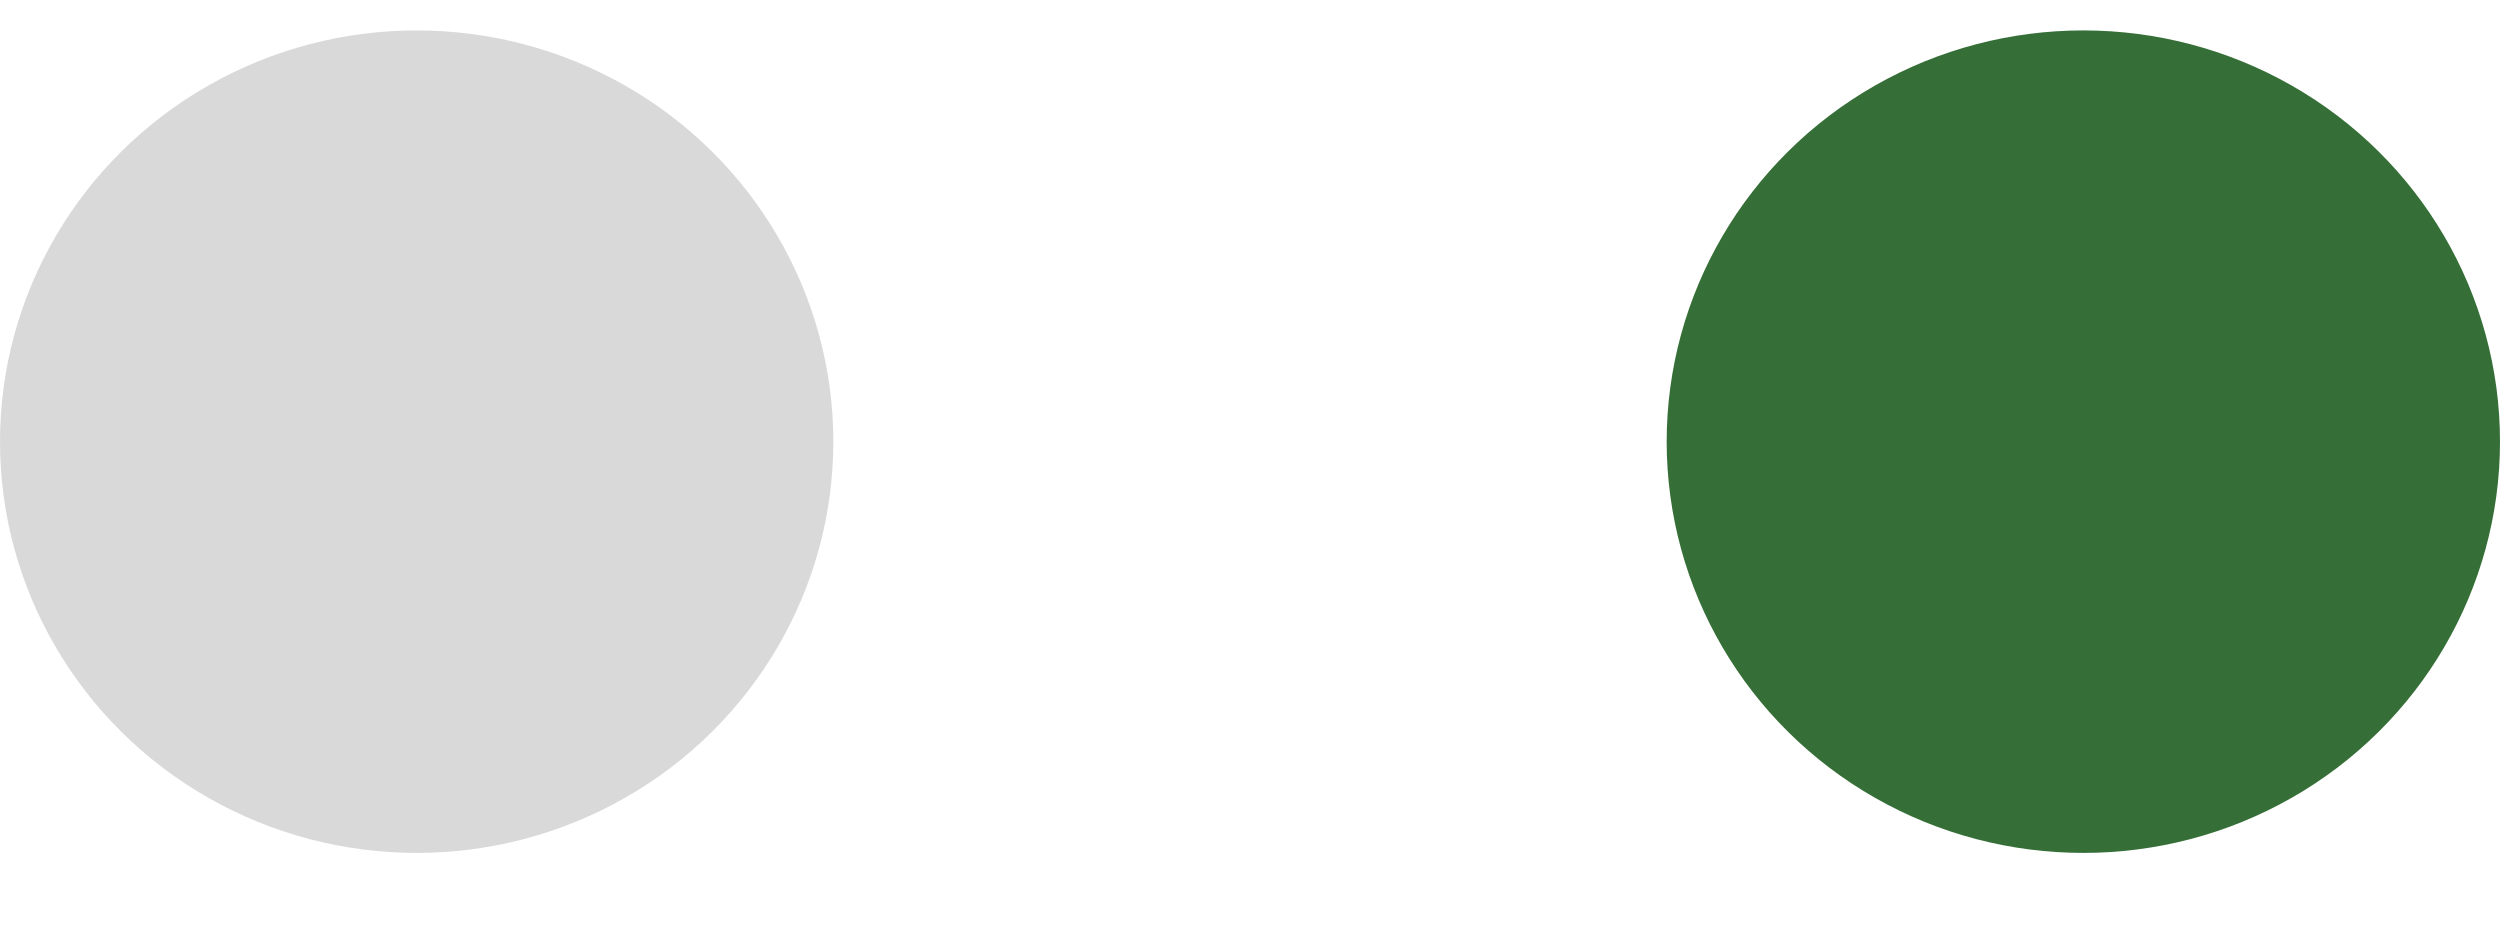 <svg width="24" height="9" viewBox="0 0 24 9" fill="none" xmlns="http://www.w3.org/2000/svg">
<ellipse cx="20" cy="4.24" rx="4" ry="3.948" fill="#356F37"/>
<ellipse cx="4" cy="4.24" rx="4" ry="3.948" fill="#D9D9D9"/>
</svg>
